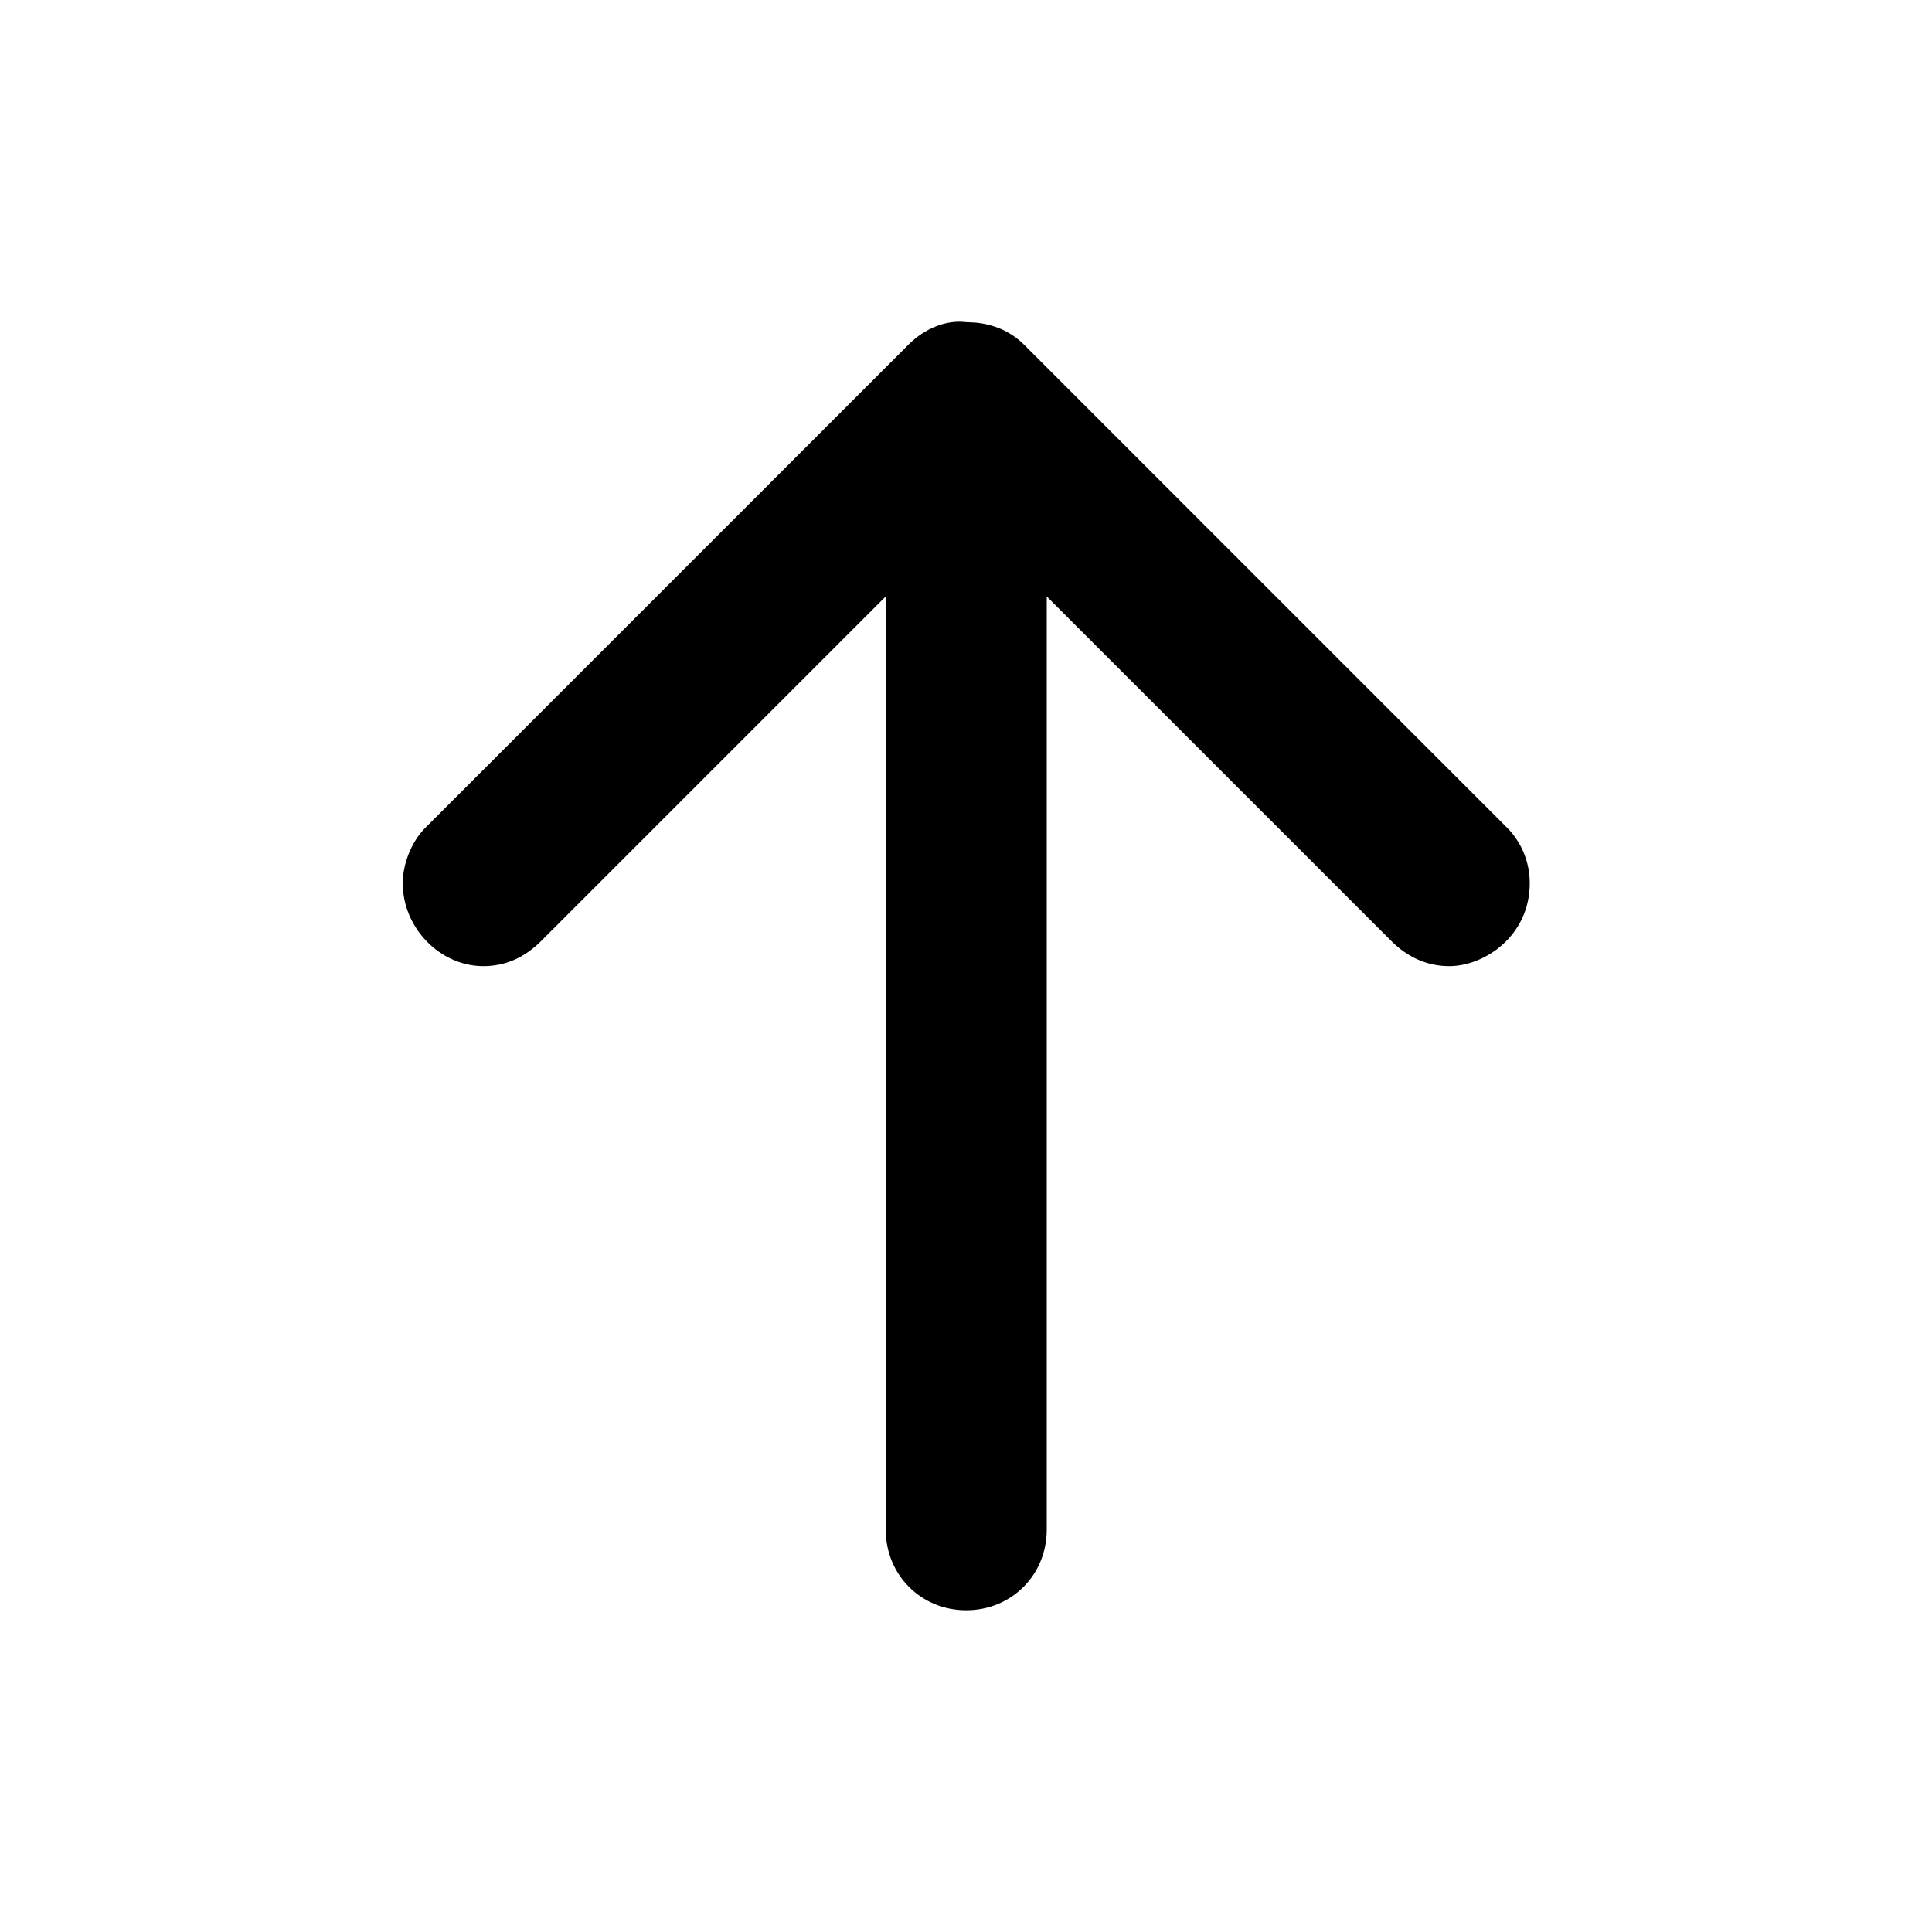 <svg id="icon" height="24" viewBox="0 0 24 24" width="24" xmlns="http://www.w3.org/2000/svg"><path d="m12.003 20.003c.562 0 1-.438 1-1v-11.594l4.281 4.281c.219.219.469.312.719.312.438 0 1-.375 1-1.031 0-.25-.094-.5-.281-.688l-6-6c-.175-.175-.394-.257-.611-.276l-.108-.005c-.25-.031-.515.077-.719.281l-6 6c-.187.188-.281.469-.281.688 0 .562.469 1.031 1 1.031.281 0 .515-.109.719-.312l4.281-4.281v11.594c0 .562.438 1 1 1z" fill="currentColor" fill-rule="evenodd"/></svg>
